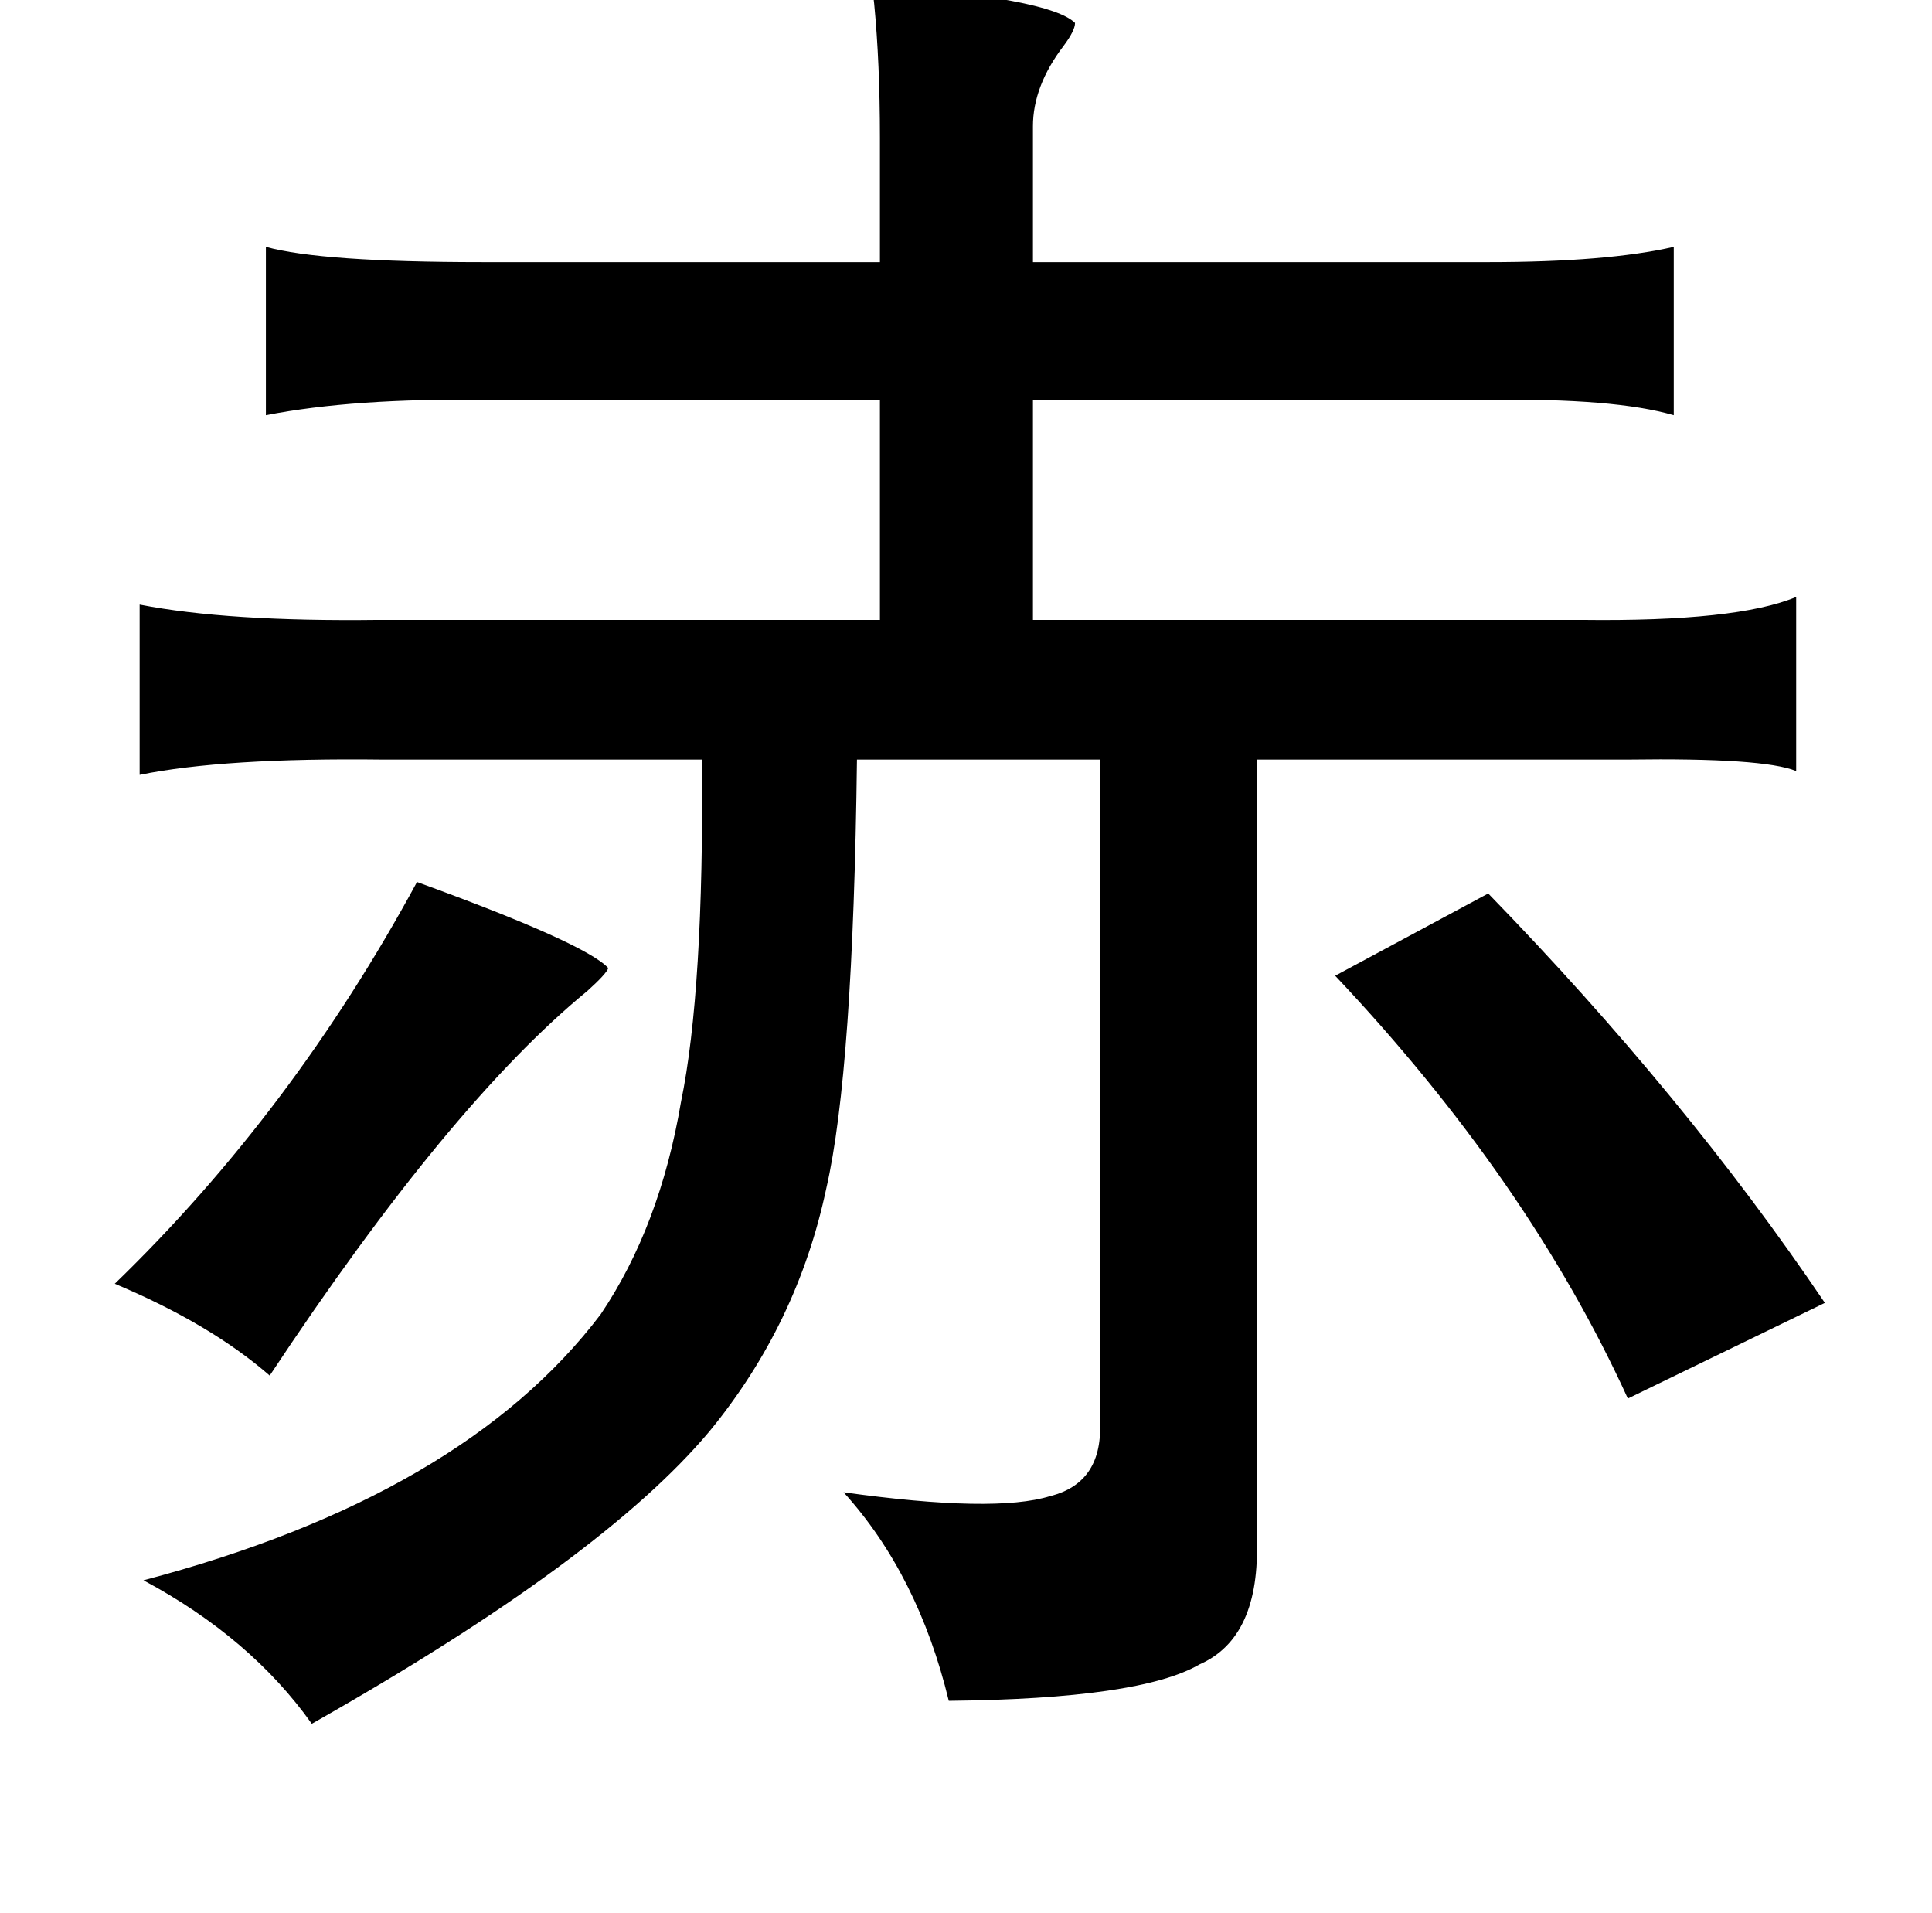 <?xml version="1.0" standalone="no"?>
<!DOCTYPE svg PUBLIC "-//W3C//DTD SVG 1.1//EN" "http://www.w3.org/Graphics/SVG/1.1/DTD/svg11.dtd" >
<svg xmlns="http://www.w3.org/2000/svg" xmlns:xlink="http://www.w3.org/1999/xlink" version="1.1" viewBox="-10 0 1010 1000">
   <path fill="currentColor"
d="M446 -8q93 7 106 20q0 4 -6 12q-16 21 -16 42v71h238q62 0 97 -8v88q-31 -9 -97 -8h-238v115h287q81 1 112 -12v91q-17 -7 -88 -6h-14h-180v407q2 52 -30 66q-31 18 -131 19q-16 -66 -55 -109q79 11 108 2q28 -7 26 -40v-345h-127q-2 163 -16 224q-15 71 -61 127
q-56 67 -208 153q-32 -45 -88 -75q167 -44 239 -139q31 -46 42 -111q12 -58 11 -179h-167q-83 -1 -127 8v-89q46 9 125 8h262v-115h-206q-69 -1 -115 8v-88q29 8 113 8h208v-65q0 -39 -3 -70q-1 -8 -1 -10zM208 461q88 32 100 45q-1 3 -11 12q-72 59 -166 201
q-31 -27 -81 -48q93 -90 158 -210zM768 467q103 106 176 214l-103 50q-52 -114 -153 -221z" />
</svg>
